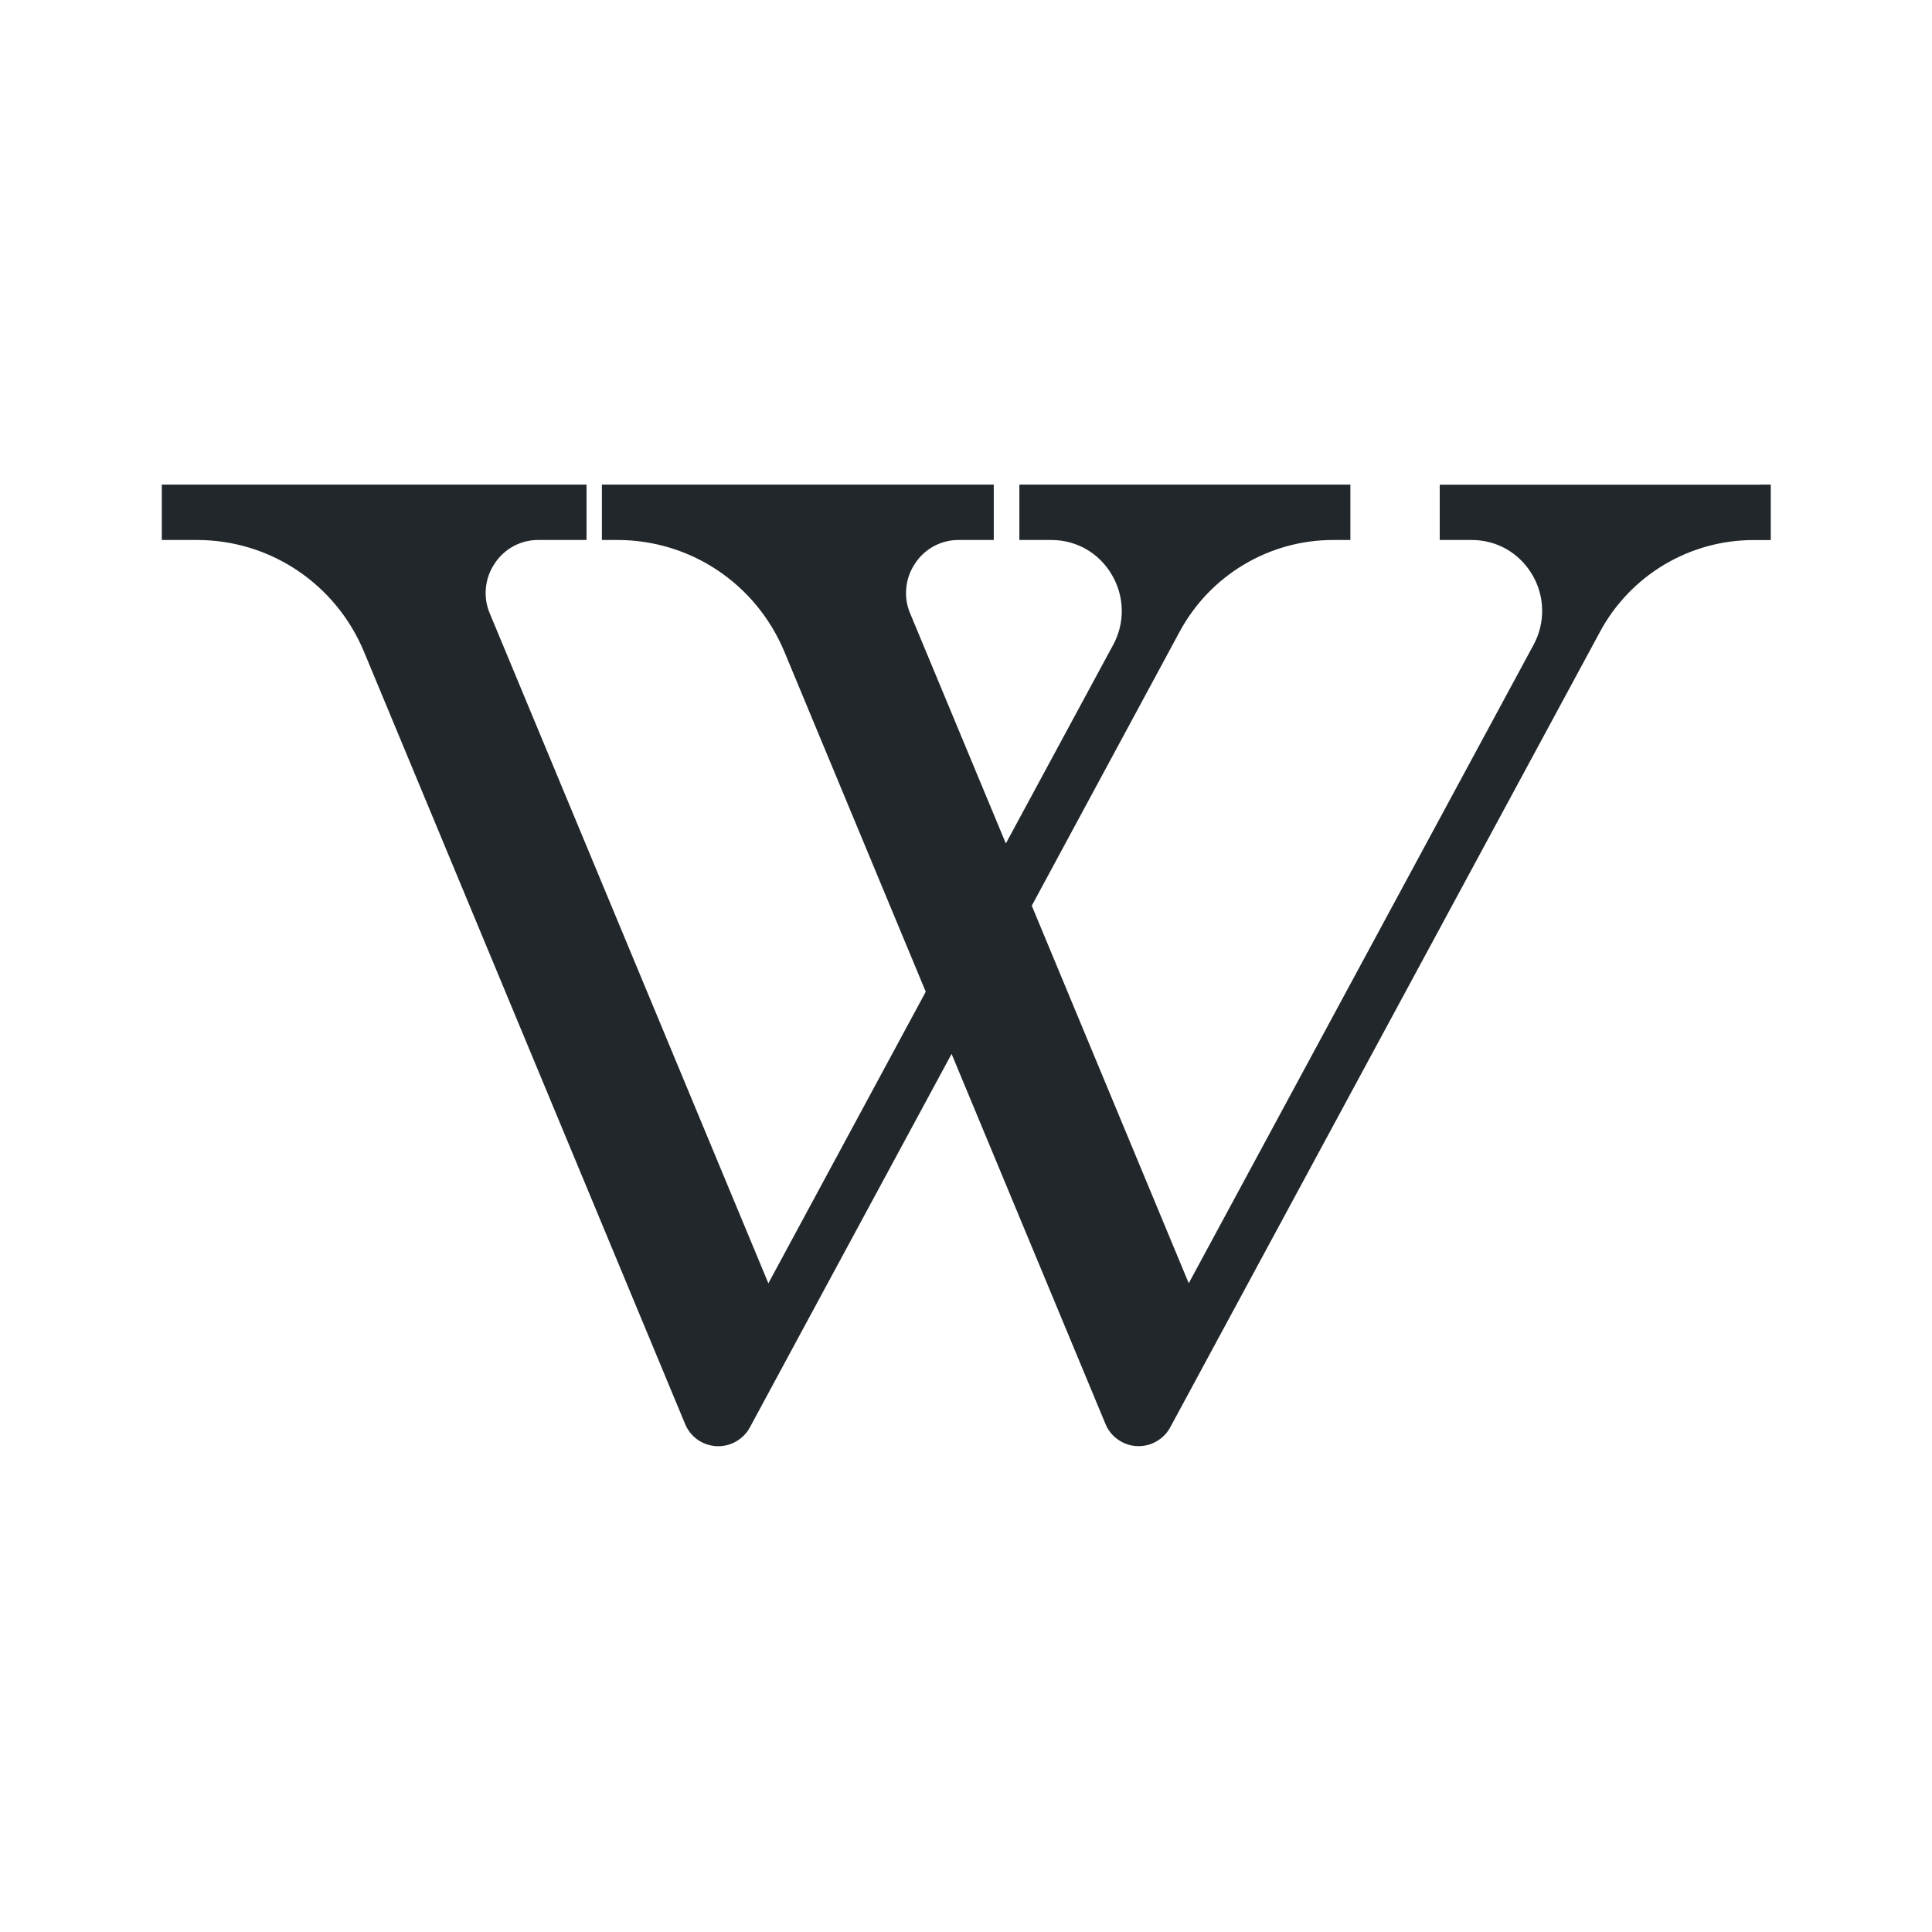 <svg width="24" height="24" viewBox="0 0 24 24" fill="none" xmlns="http://www.w3.org/2000/svg">
<path d="M21.867 6.021H17.885V6.708H18.283C18.594 6.708 18.875 6.869 19.034 7.139C19.112 7.27 19.155 7.42 19.157 7.573C19.16 7.726 19.123 7.877 19.05 8.011L14.767 15.941L12.817 11.251L14.653 7.849C14.838 7.505 15.112 7.217 15.448 7.016C15.783 6.815 16.167 6.708 16.558 6.708H16.775V6.02H12.663V6.708H13.061C13.372 6.708 13.653 6.869 13.811 7.139C13.889 7.27 13.932 7.42 13.935 7.573C13.938 7.726 13.901 7.877 13.828 8.011L12.495 10.478L11.307 7.622C11.264 7.522 11.247 7.413 11.258 7.305C11.268 7.196 11.305 7.092 11.366 7.002C11.424 6.911 11.505 6.837 11.6 6.785C11.695 6.734 11.802 6.707 11.91 6.708H12.345V6.02H7.477V6.708H7.671C8.58 6.708 9.394 7.254 9.745 8.099L11.5 12.32L9.545 15.942L6.085 7.622C6.042 7.522 6.025 7.413 6.036 7.305C6.046 7.196 6.083 7.092 6.144 7.002C6.202 6.911 6.283 6.837 6.378 6.785C6.473 6.734 6.58 6.707 6.688 6.708H7.286V6.02H2.01V6.708H2.449C3.357 6.708 4.172 7.254 4.523 8.099L8.511 17.69C8.543 17.768 8.597 17.835 8.665 17.884C8.734 17.932 8.815 17.96 8.9 17.965C8.984 17.969 9.067 17.95 9.141 17.908C9.214 17.867 9.275 17.806 9.315 17.732L9.835 16.768L11.821 13.092L13.733 17.69C13.765 17.768 13.819 17.835 13.888 17.883C13.957 17.932 14.038 17.96 14.122 17.964C14.206 17.968 14.29 17.949 14.363 17.907C14.436 17.866 14.497 17.805 14.537 17.731L15.057 16.768L19.876 7.848C20.061 7.504 20.336 7.217 20.671 7.016C21.006 6.816 21.389 6.709 21.78 6.709H21.997V6.02H21.867V6.021Z" fill="#21272A"/>
</svg>
